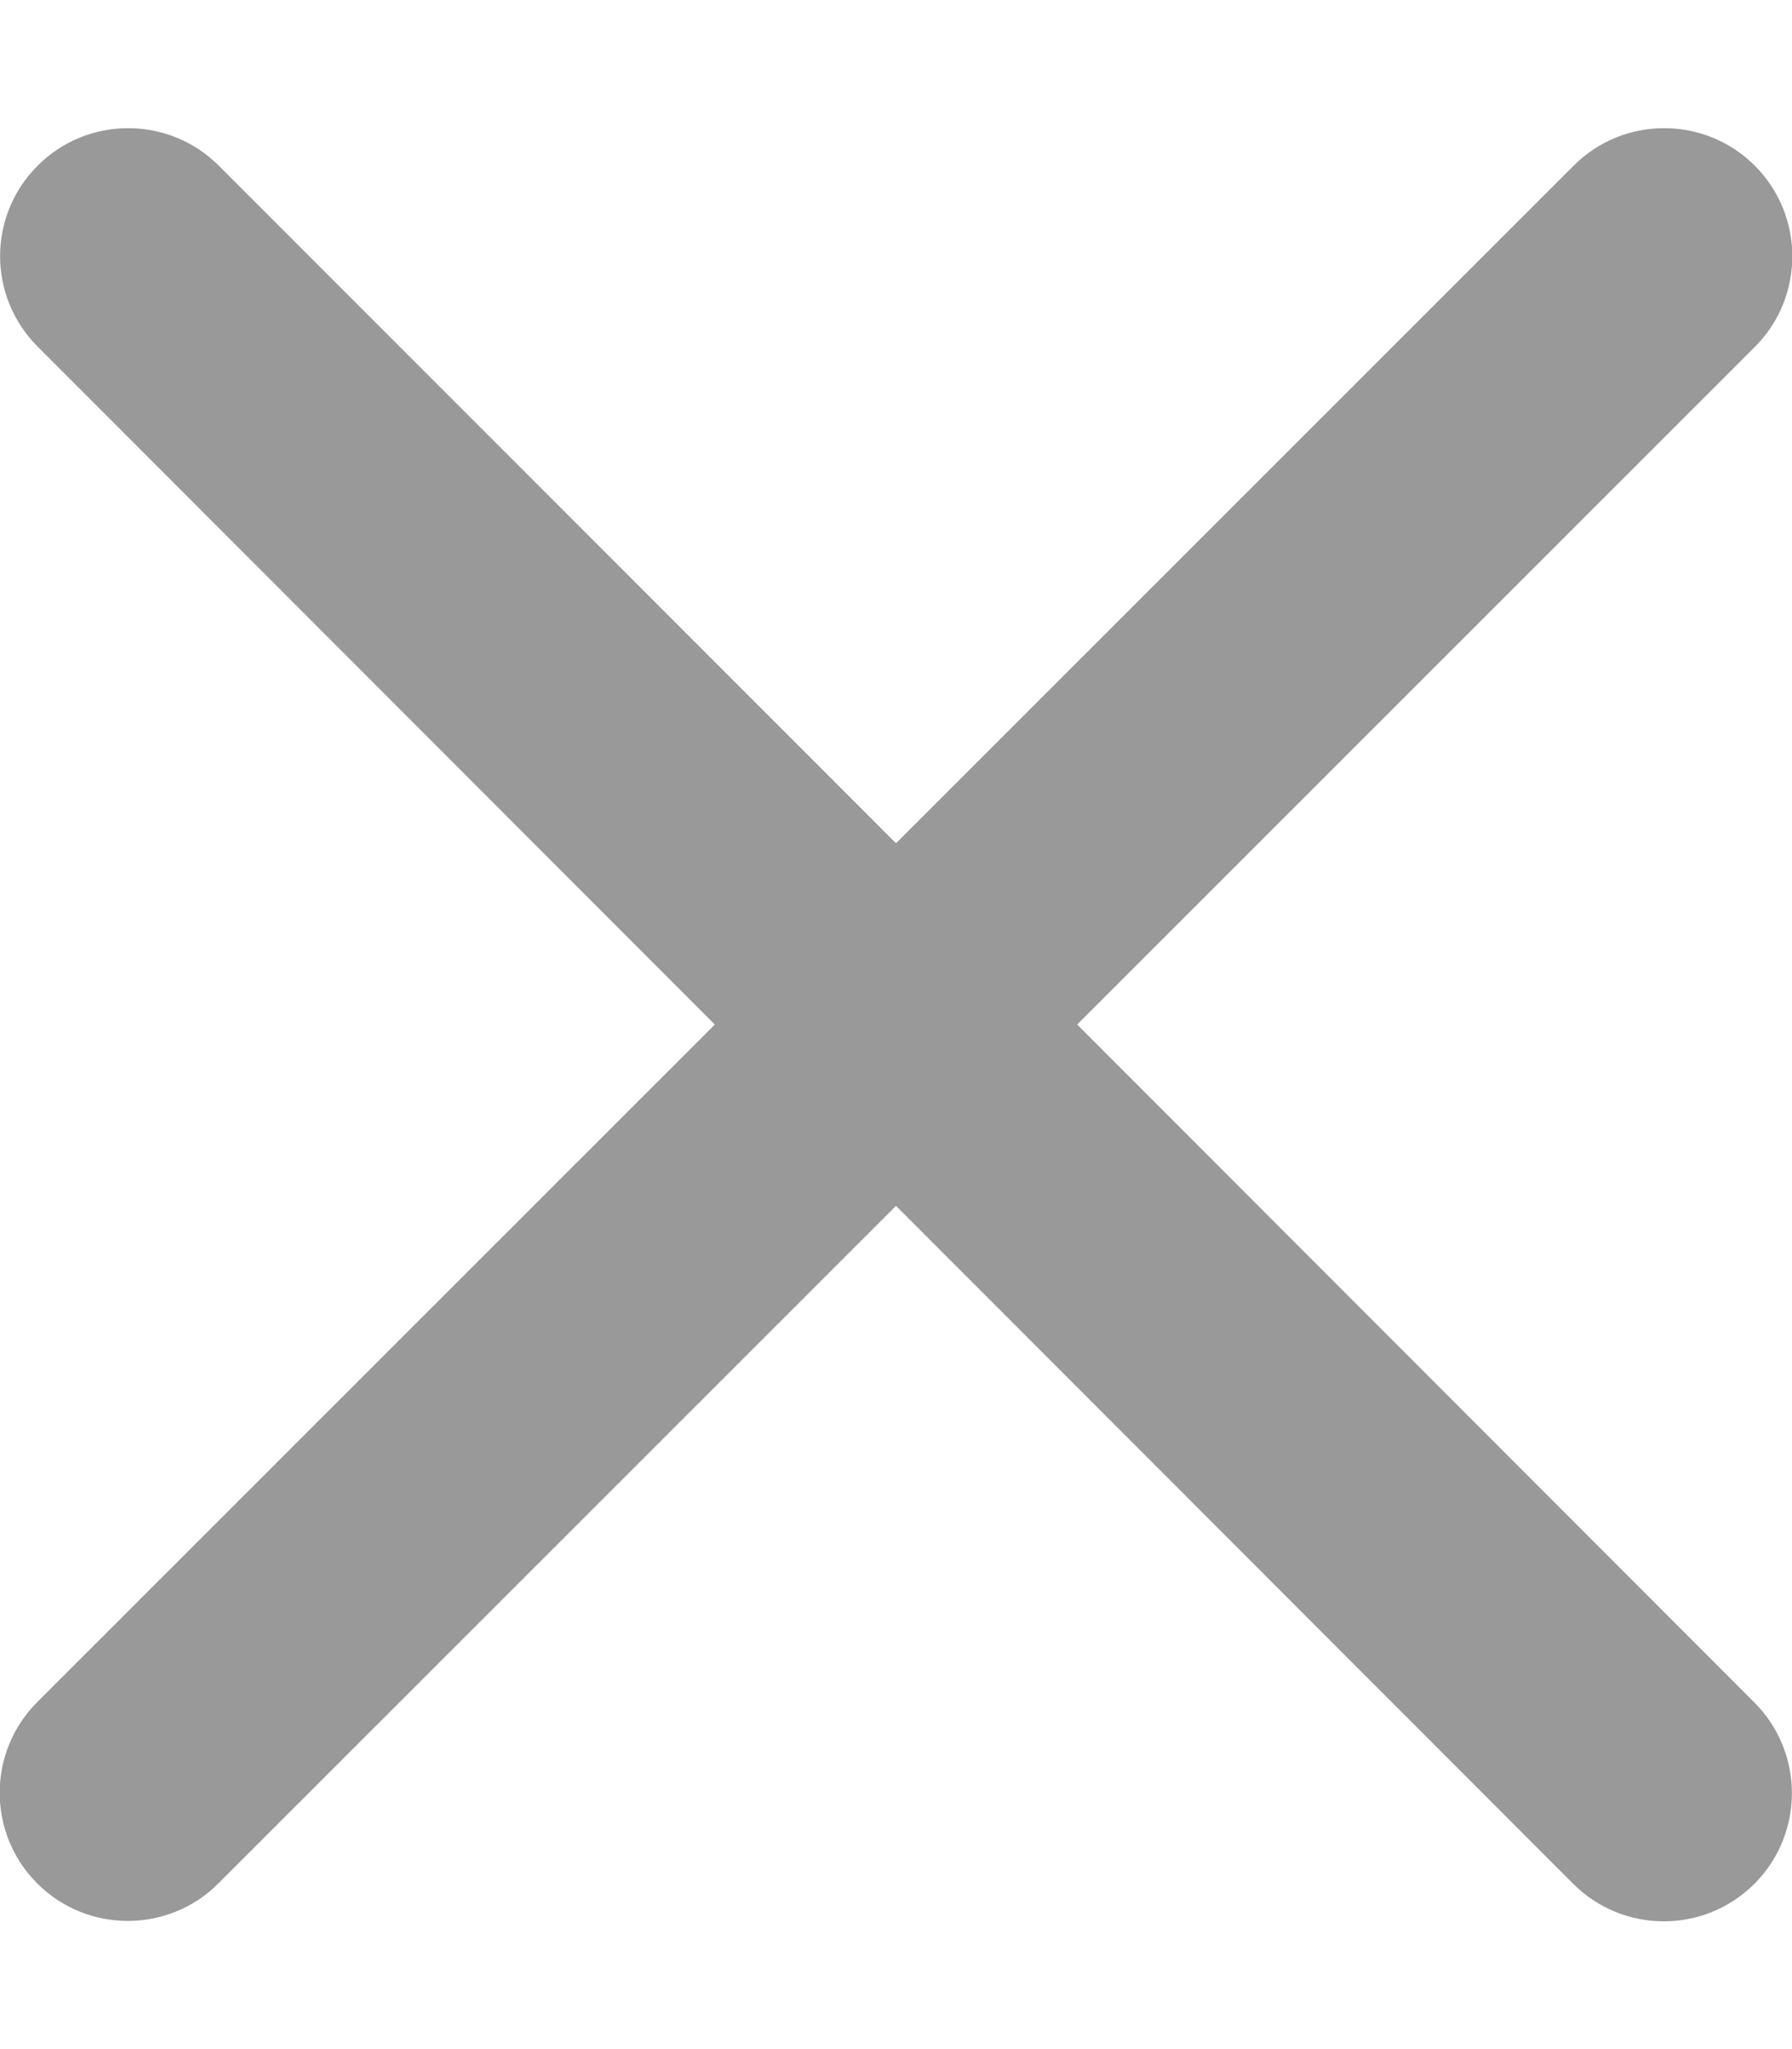 <svg xmlns="http://www.w3.org/2000/svg" viewBox="0 0 448 512"><!--! Font Awesome Pro 6.5.0 by @fontawesome - https://fontawesome.com License - https://fontawesome.com/license (Commercial License) Copyright 2023 Fonticons, Inc. --><defs><style>.fa-secondary{opacity:.4}</style></defs><path class="fa-secondary" d="M393.4 41.4c12.5-12.5 32.8-12.5 45.3 0s12.5 32.8 0 45.3L269.3 256 438.6 425.4c12.5 12.5 12.5 32.8 0 45.3s-32.8 12.5-45.3 0L224 301.3 54.6 470.6c-12.5 12.5-32.8 12.5-45.3 0s-12.5-32.8 0-45.3L178.7 256 9.4 86.6C-3.1 74.1-3.1 53.9 9.4 41.4s32.8-12.5 45.3 0L224 210.7 393.4 41.4z"/><path class="fa-primary" d=""/></svg>